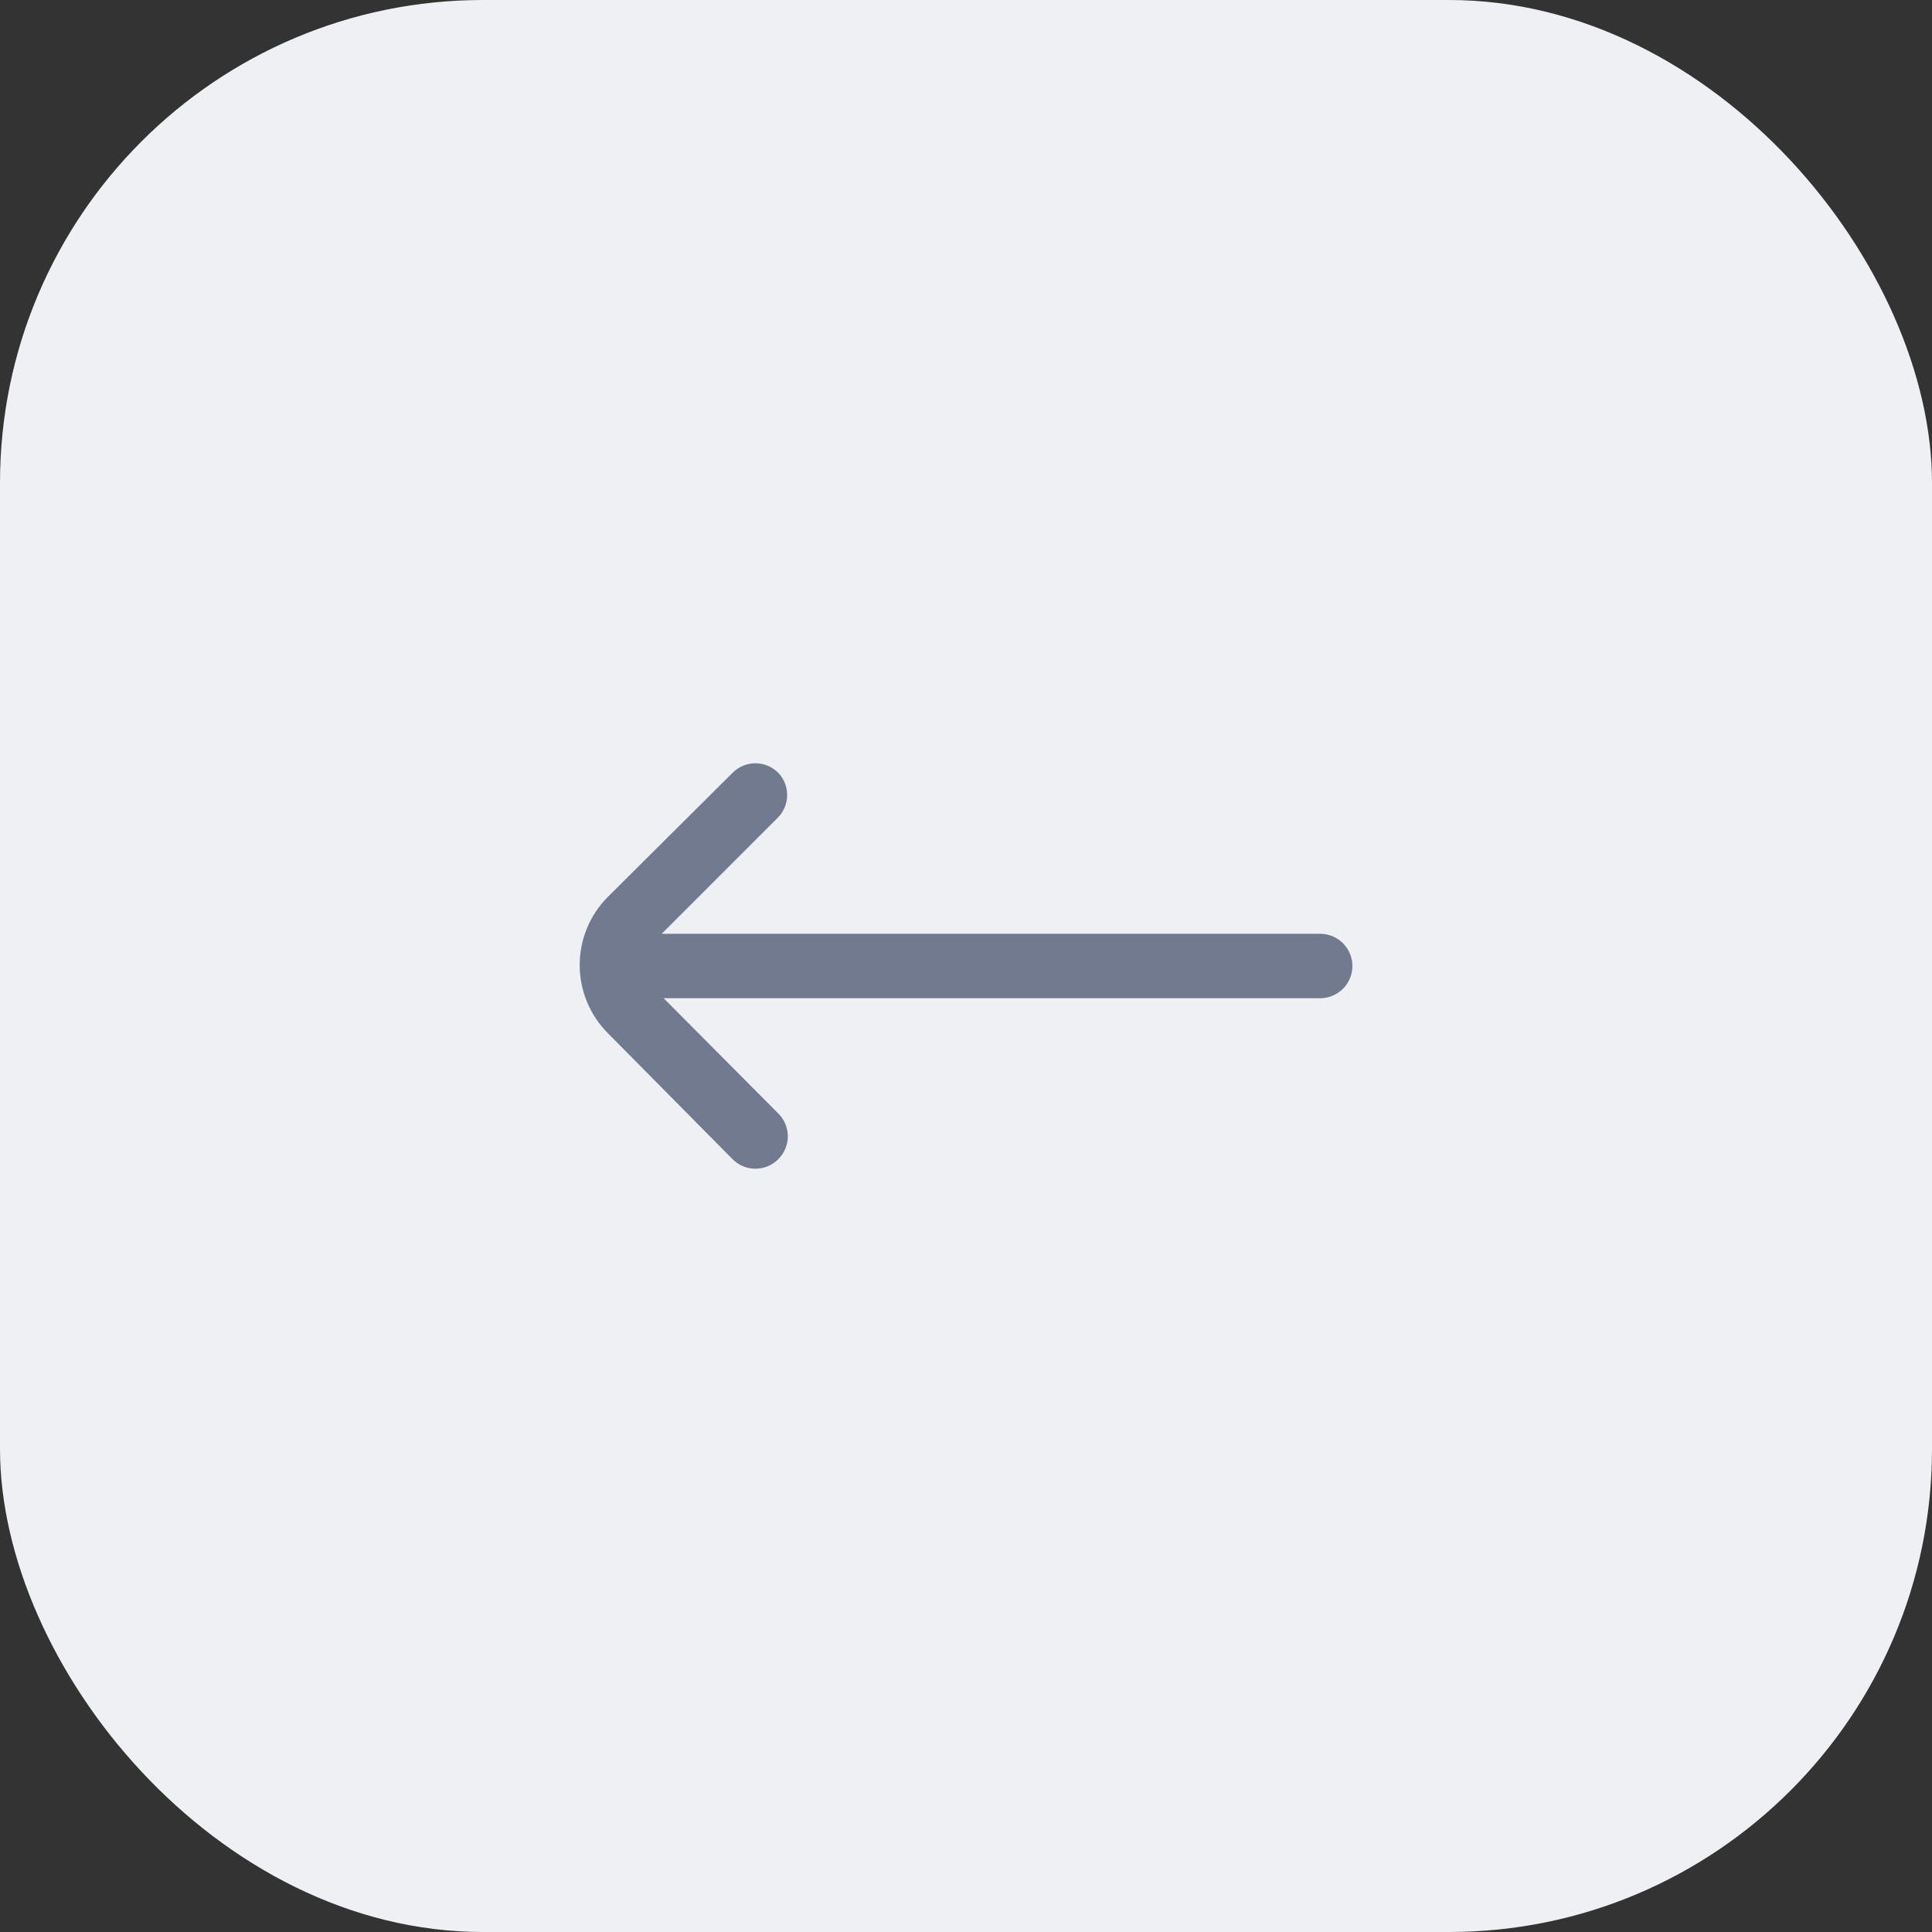 <svg width="40" height="40" viewBox="0 0 40 40" fill="none" xmlns="http://www.w3.org/2000/svg">
<rect x="0" y="0" width="40" height="40" fill="#333333" stroke="none"/>
<rect width="40" height="40" rx="10" fill="#EFF0F3"/>
<g clip-path="url(#clip0_4210_11489)">
<path d="M12.587 21.393L15.167 24C15.229 24.062 15.302 24.112 15.384 24.146C15.465 24.18 15.552 24.197 15.64 24.197C15.728 24.197 15.815 24.18 15.896 24.146C15.978 24.112 16.051 24.062 16.113 24C16.176 23.938 16.226 23.864 16.259 23.783C16.293 23.702 16.311 23.615 16.311 23.527C16.311 23.439 16.293 23.352 16.259 23.27C16.226 23.189 16.176 23.115 16.113 23.053L13.74 20.667H27.333C27.51 20.667 27.68 20.596 27.805 20.471C27.93 20.346 28 20.177 28 20C28 19.823 27.93 19.654 27.805 19.529C27.68 19.404 27.51 19.333 27.333 19.333H13.7L16.113 16.92C16.232 16.796 16.297 16.631 16.297 16.46C16.297 16.289 16.232 16.124 16.113 16C16.051 15.938 15.978 15.888 15.896 15.854C15.815 15.82 15.728 15.803 15.64 15.803C15.552 15.803 15.465 15.82 15.384 15.854C15.302 15.888 15.229 15.938 15.167 16L12.587 18.567C12.212 18.942 12.002 19.45 12.002 19.98C12.002 20.51 12.212 21.018 12.587 21.393Z" fill="#727A90"/>
</g>
<defs>
<clipPath id="clip0_4210_11489">
<rect width="16" height="16" fill="white" transform="translate(12 12)"/>
</clipPath>
</defs>
</svg>
